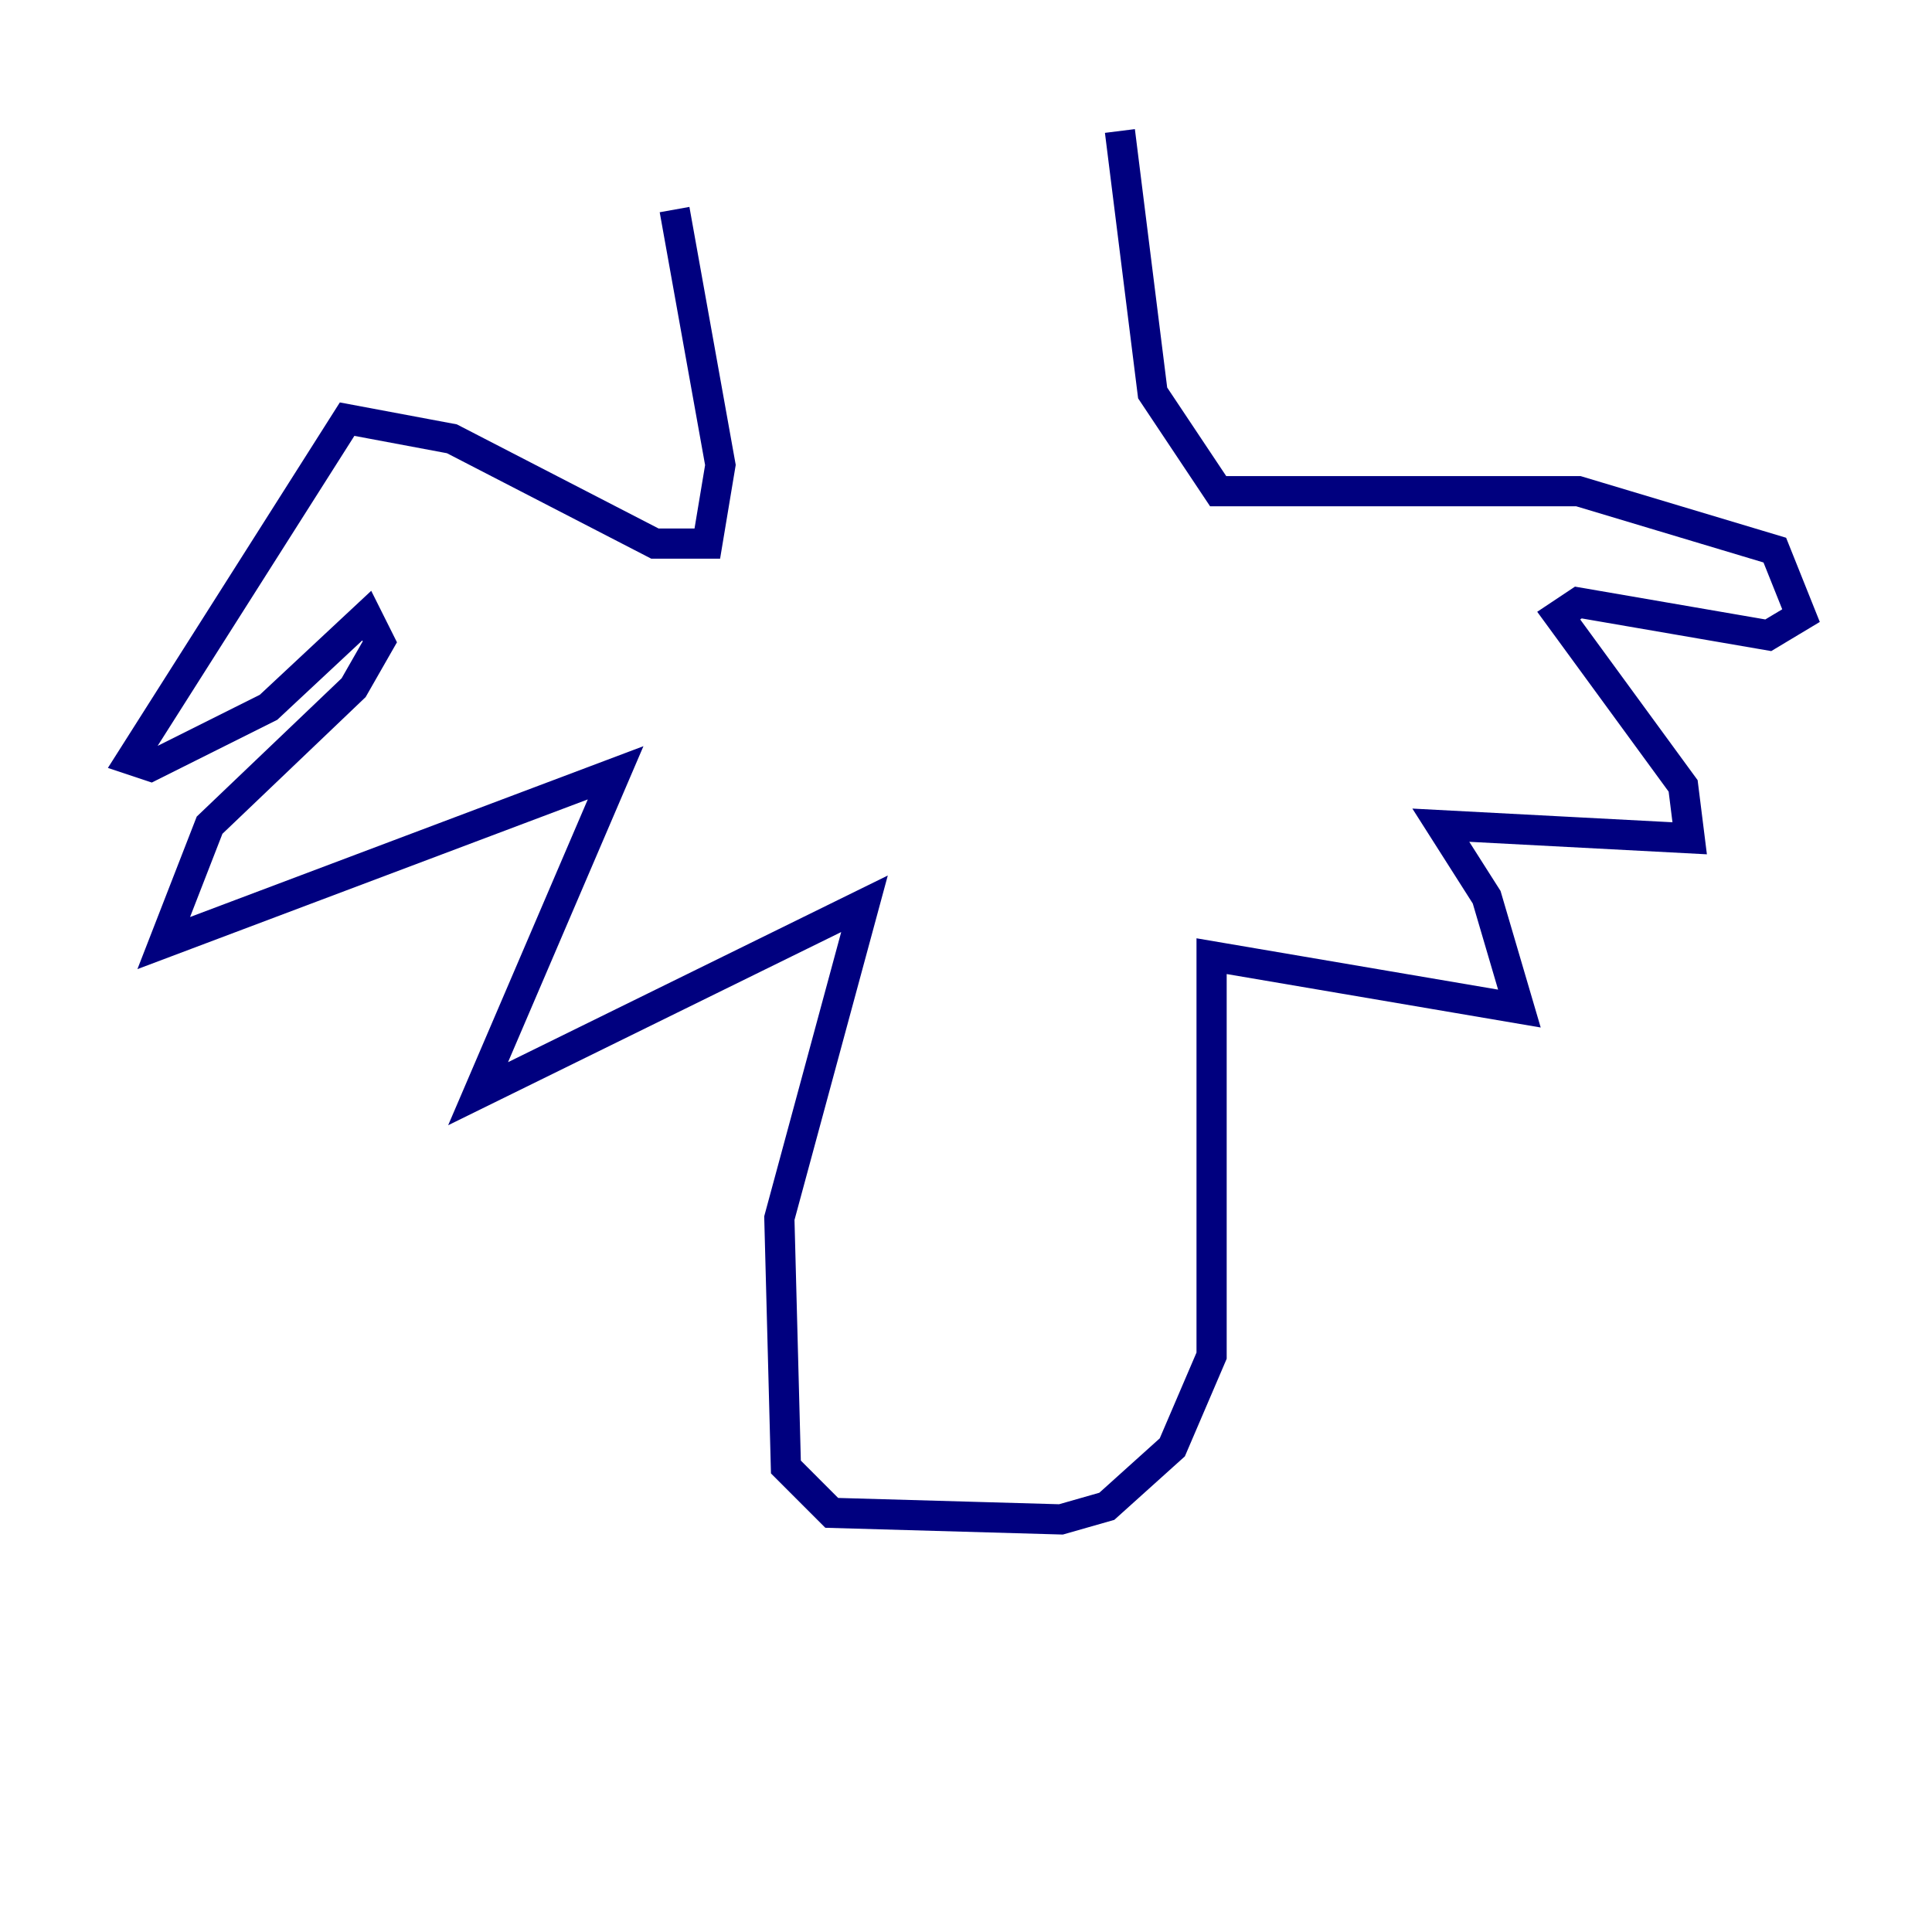 <?xml version="1.0" encoding="utf-8" ?>
<svg baseProfile="tiny" height="128" version="1.2" viewBox="0,0,128,128" width="128" xmlns="http://www.w3.org/2000/svg" xmlns:ev="http://www.w3.org/2001/xml-events" xmlns:xlink="http://www.w3.org/1999/xlink"><defs /><polyline fill="none" points="44.691,13.885 47.729,30.807 46.861,36.014 43.39,36.014 29.939,29.071 22.997,27.77 8.678,50.332 9.98,50.766 17.79,46.861 24.298,40.786 25.166,42.522 23.43,45.559 13.885,54.671 10.848,62.481 40.786,51.2 31.675,72.461 57.275,59.878 51.634,80.705 52.068,97.193 55.105,100.231 70.291,100.664 73.329,99.797 77.668,95.891 80.271,89.817 80.271,63.349 100.664,66.82 98.495,59.444 95.458,54.671 111.946,55.539 111.512,52.068 103.268,40.786 104.57,39.919 117.153,42.088 119.322,40.786 117.586,36.447 104.57,32.542 80.705,32.542 76.366,26.034 74.197,8.678" stroke="#00007f" stroke-width="2" /></svg>